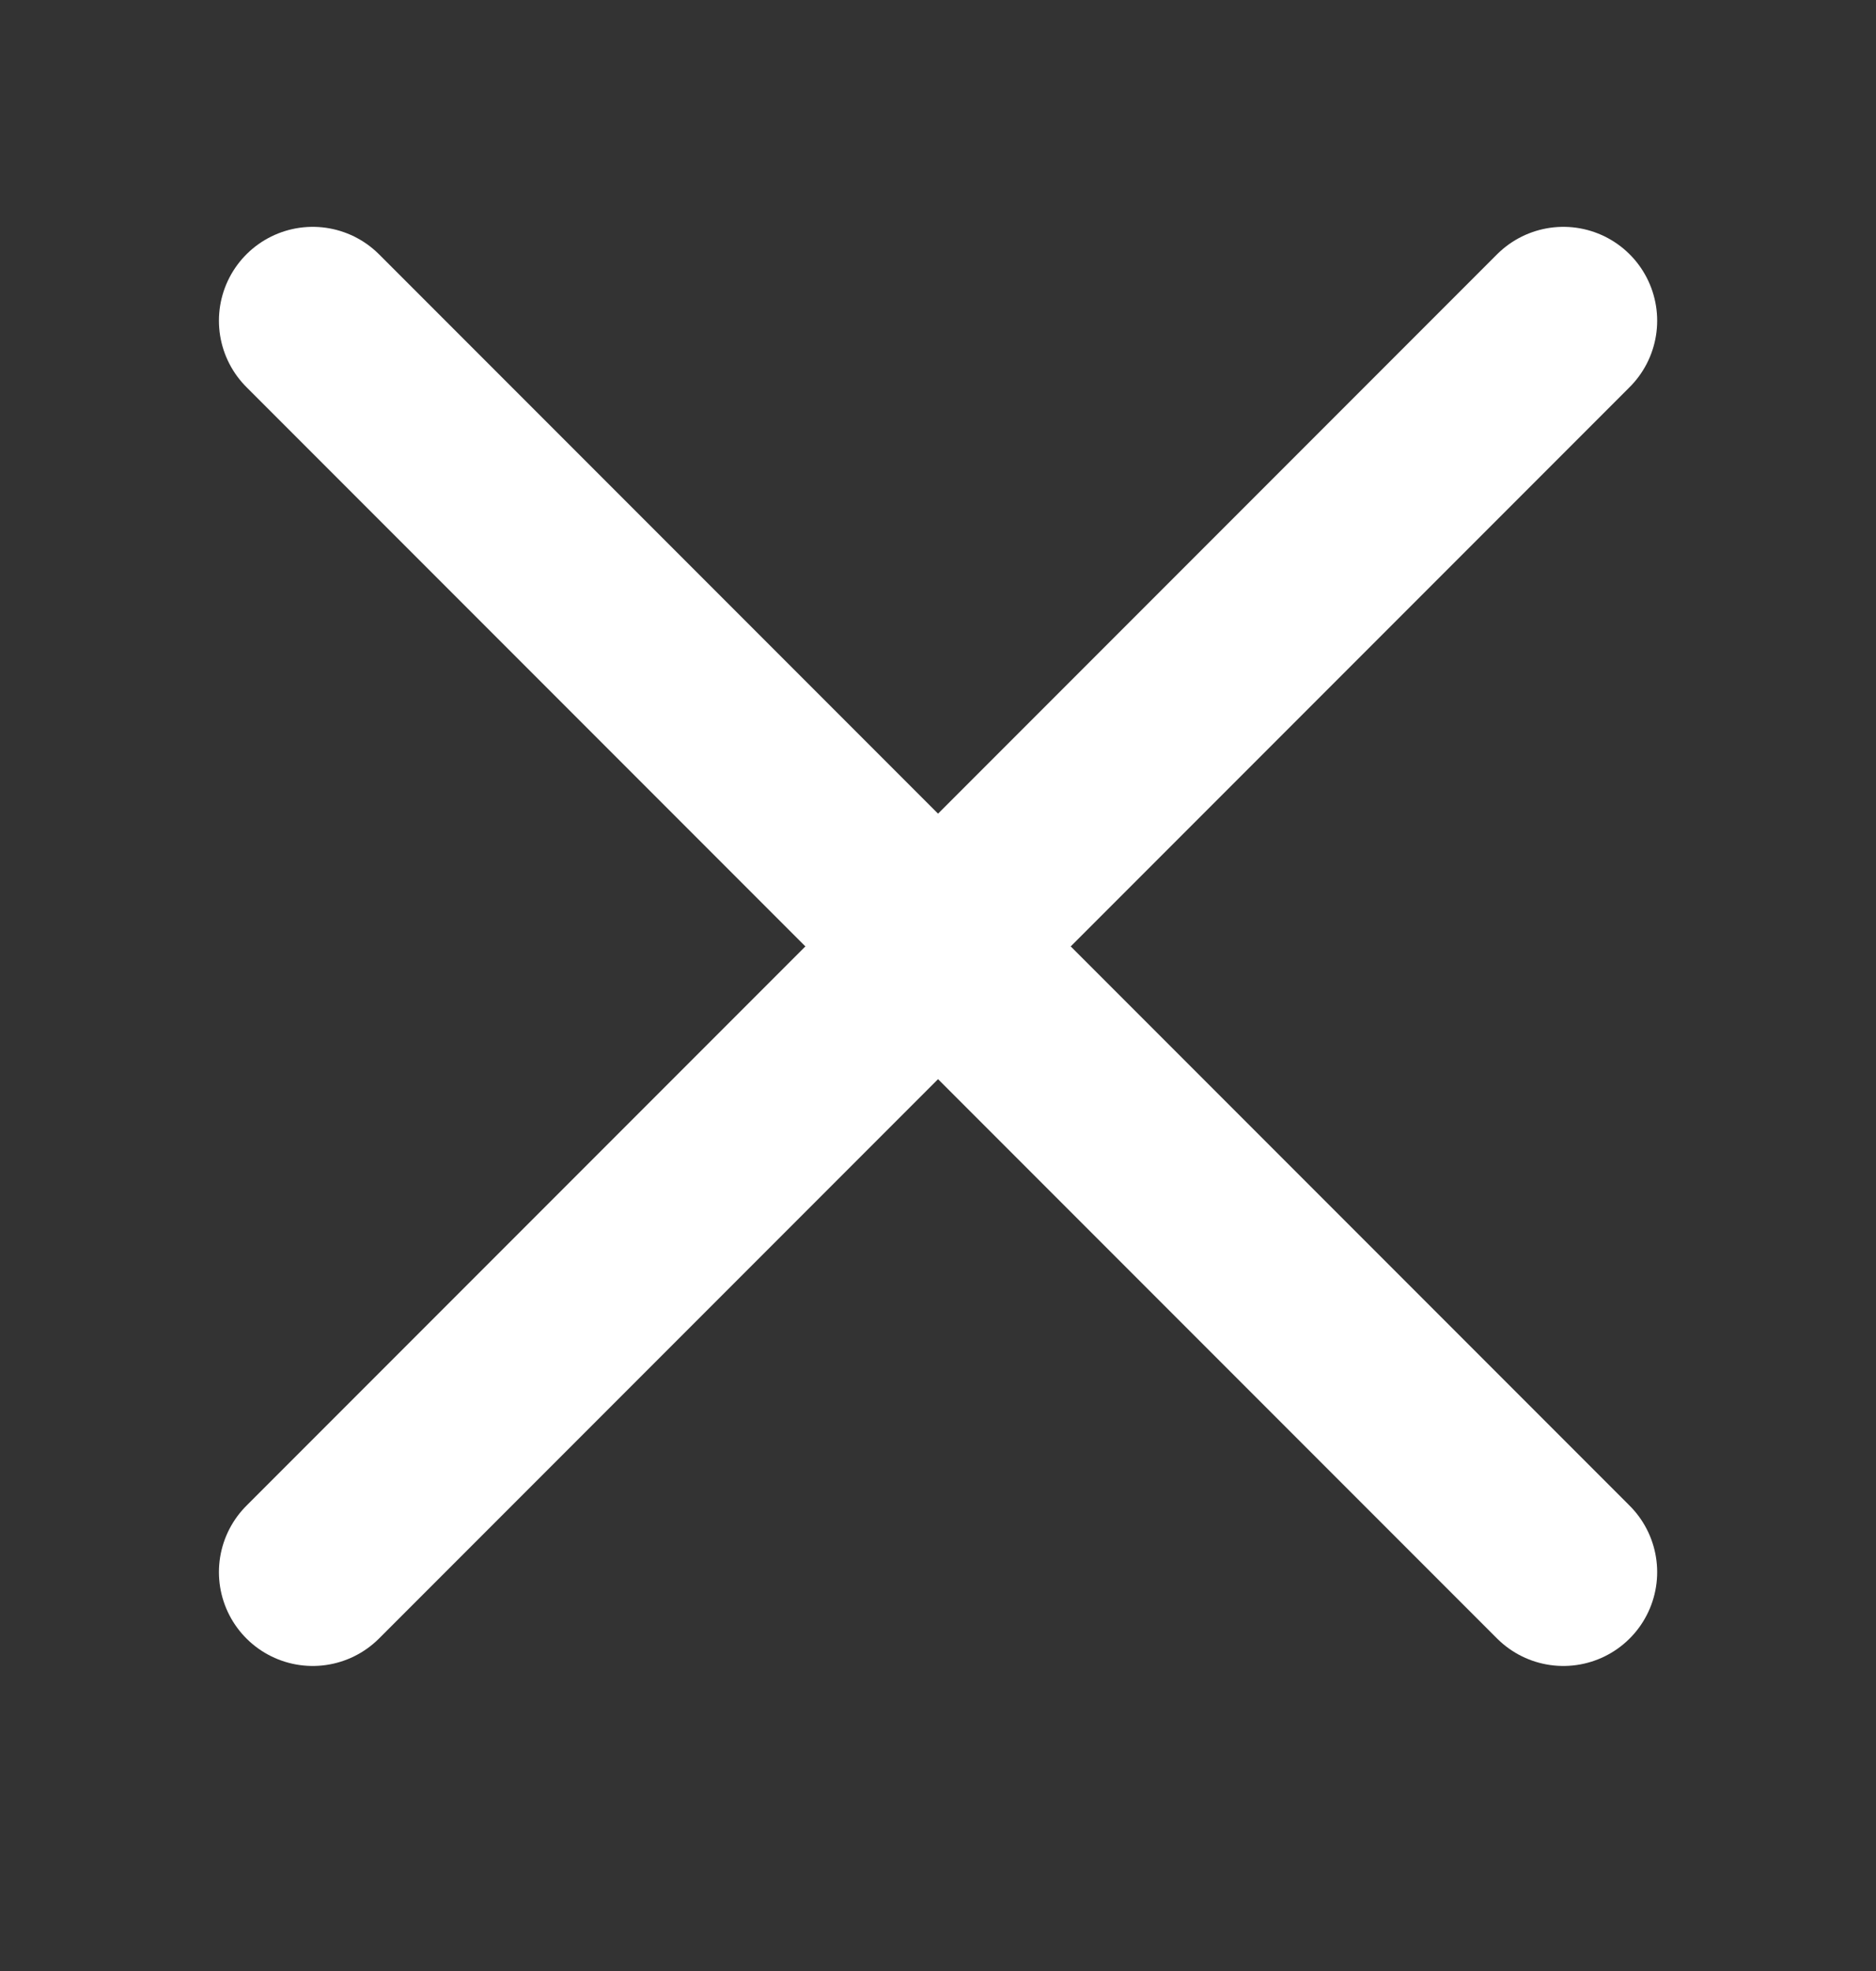 <svg width="20" height="21" viewBox="0 0 20 21" fill="none" xmlns="http://www.w3.org/2000/svg">
<rect x="0" y="0" width="20" height="21" fill="#333333" stroke="none"/>
<path d="M16.667 3.417L3.334 16.75" stroke="white" stroke-width="2" stroke-linecap="round" stroke-linejoin="round"/>
<path d="M3.334 3.417L16.667 16.75" stroke="white" stroke-width="2" stroke-linecap="round" stroke-linejoin="round"/>
</svg>

